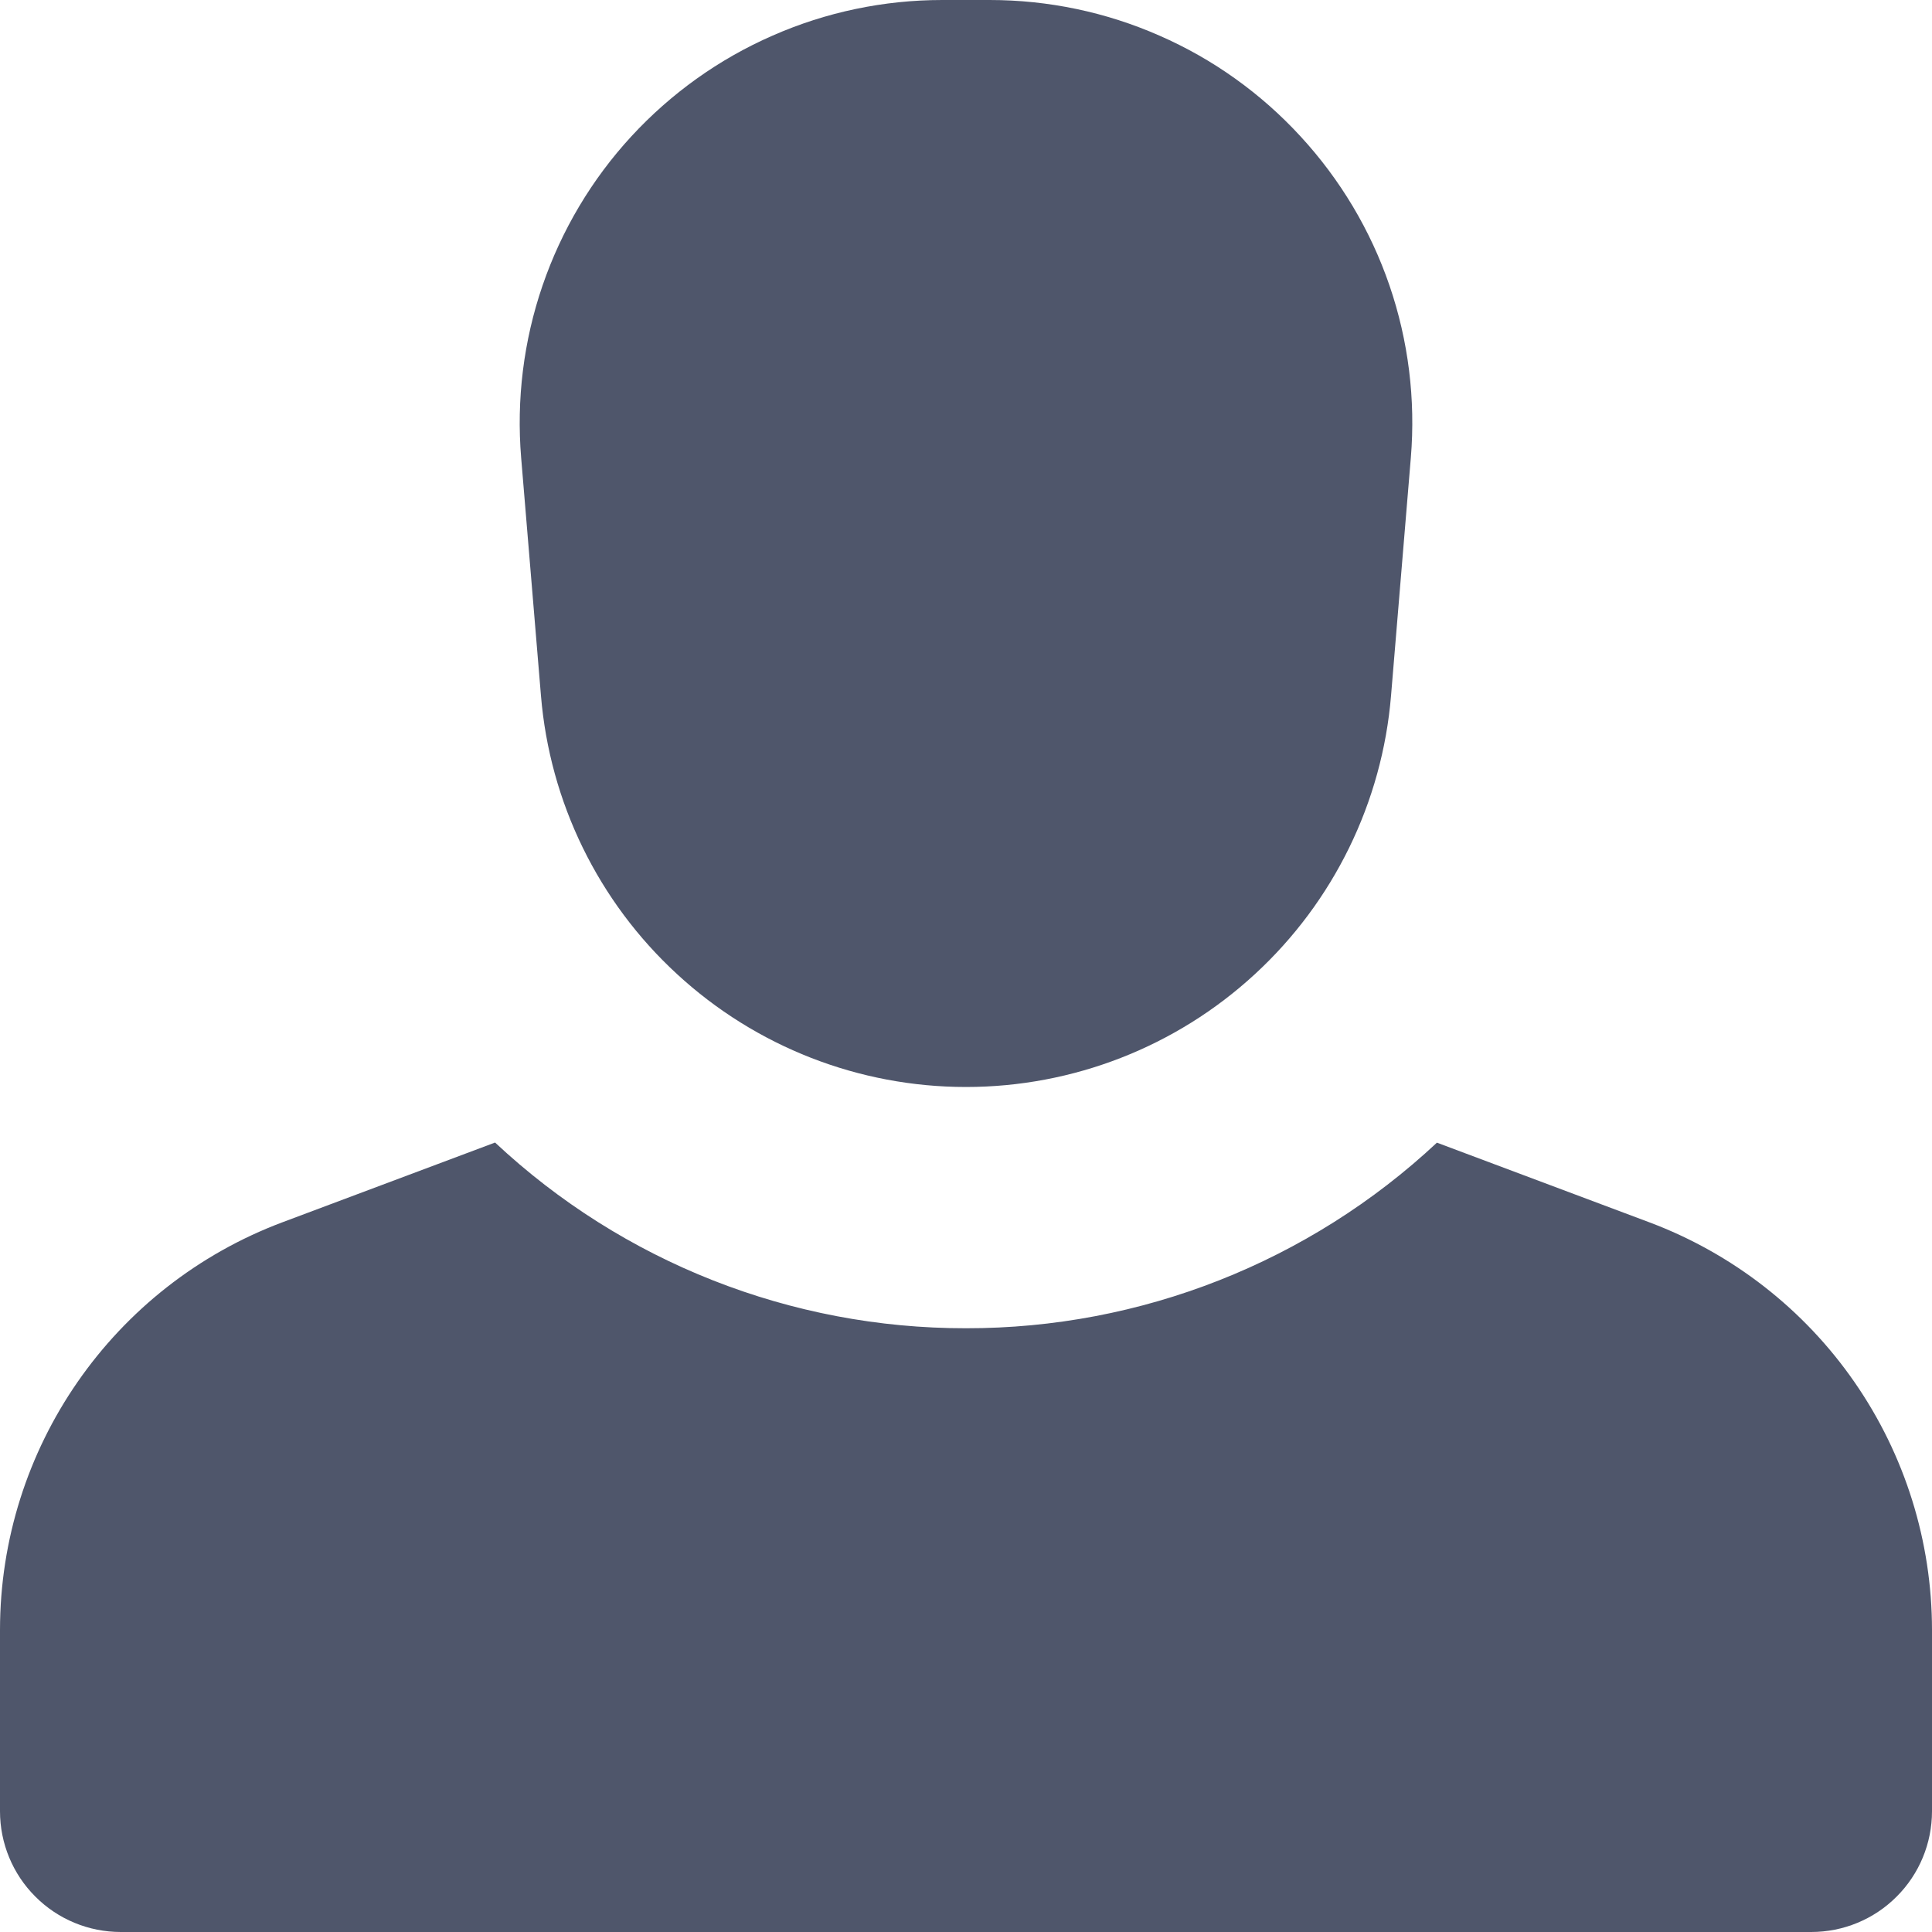 <svg width="16" height="16" viewBox="0 0 16 16" fill="none" xmlns="http://www.w3.org/2000/svg">
<path fill-rule="evenodd" clip-rule="evenodd" d="M8 11C9.448 11.002 10.842 10.452 11.9 9.463L13.66 10.123C14.347 10.381 14.94 10.842 15.358 11.446C15.776 12.049 16 12.766 16 13.5V15C16 15.265 15.895 15.52 15.707 15.707C15.52 15.895 15.265 16 15 16H1C0.735 16 0.48 15.895 0.293 15.707C0.105 15.52 0 15.265 0 15V13.5C0 11.996 0.933 10.65 2.34 10.122L4.1 9.462C5.157 10.452 6.552 11.002 8 11ZM7.804 1.99831e-09H8.196C8.68 -4.83557e-06 9.159 0.1 9.602 0.295C10.046 0.489 10.444 0.774 10.771 1.13C11.099 1.486 11.35 1.906 11.507 2.364C11.664 2.822 11.724 3.308 11.684 3.79L11.52 5.761C11.447 6.644 11.044 7.468 10.392 8.068C9.74 8.669 8.886 9.002 8 9.002C7.114 9.002 6.26 8.669 5.608 8.068C4.955 7.468 4.553 6.644 4.48 5.761L4.316 3.791C4.276 3.309 4.336 2.823 4.493 2.365C4.65 1.907 4.9 1.486 5.228 1.13C5.556 0.774 5.954 0.489 6.398 0.295C6.841 0.1 7.32 -1.63578e-05 7.804 1.99831e-09V1.99831e-09Z" fill="#4F566B"/>
</svg>
